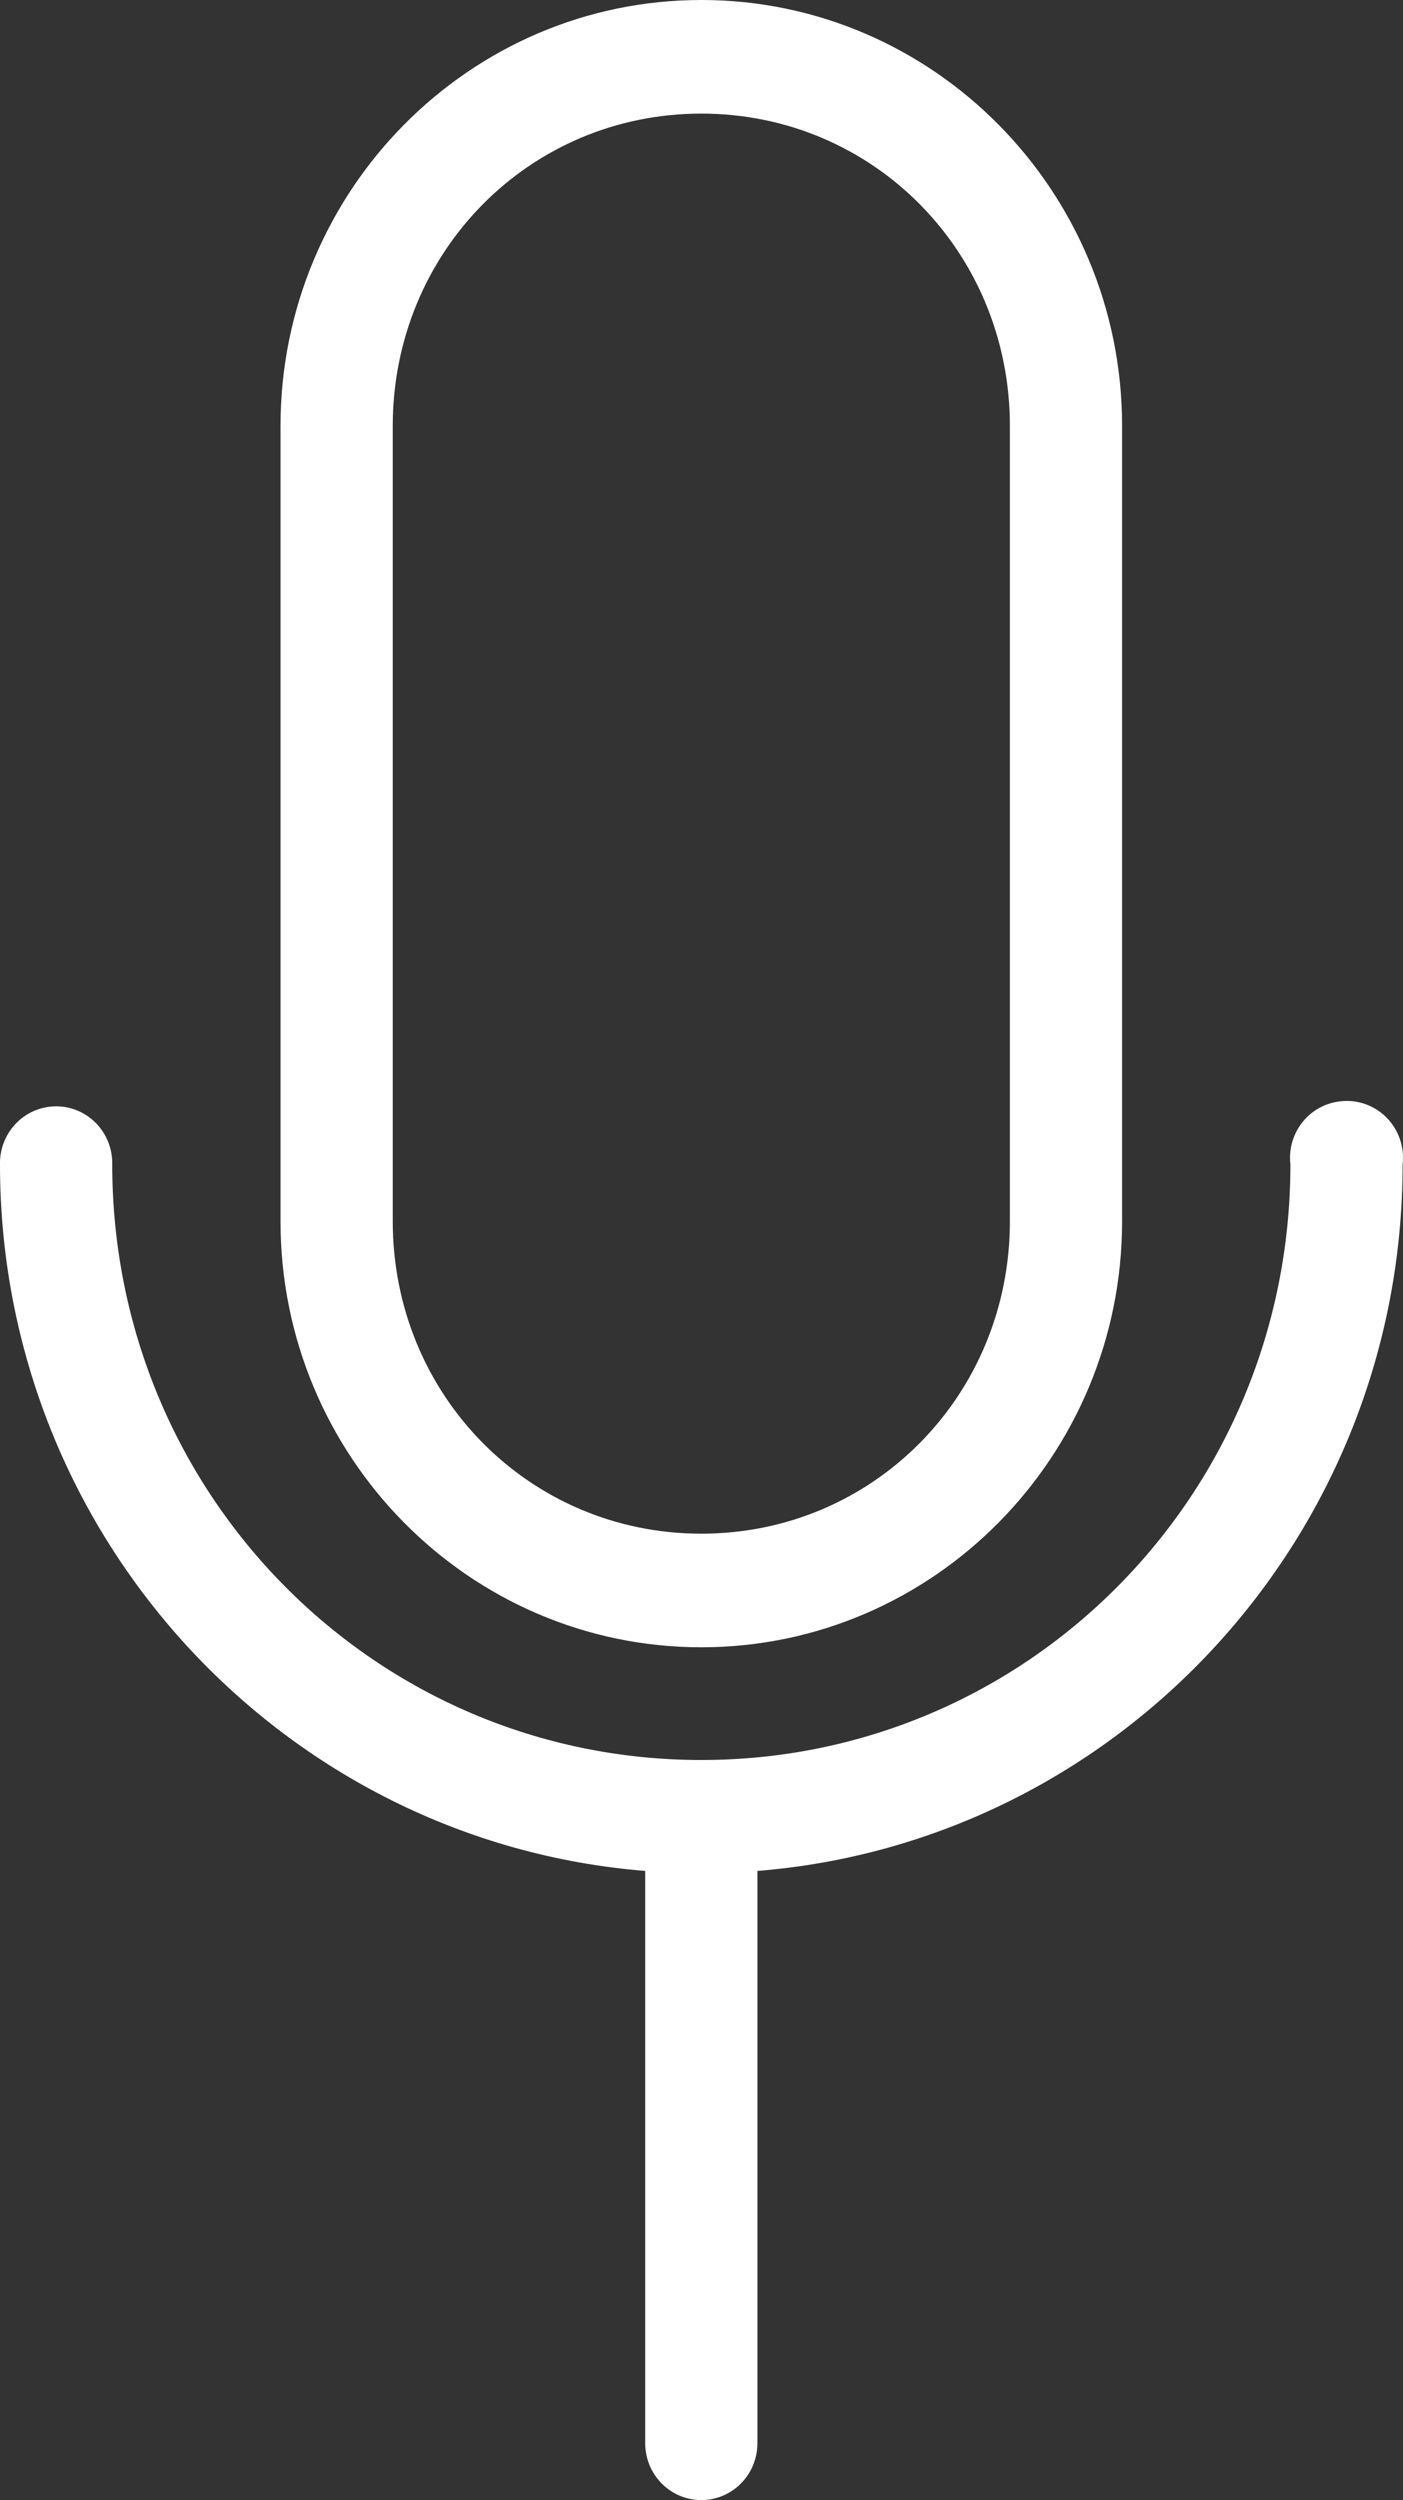 <?xml version="1.0" encoding="UTF-8"?>
<svg width="32px" height="57px" viewBox="0 0 32 57" version="1.1" xmlns="http://www.w3.org/2000/svg" xmlns:xlink="http://www.w3.org/1999/xlink">
    <rect x="0" y="0" width="32" height="57" fill="#333333" stroke="none"/>
    <!-- Generator: Sketch 43.2 (39069) - http://www.bohemiancoding.com/sketch -->
    <title>Shape</title>
    <desc>Created with Sketch.</desc>
    <defs></defs>
    <g id="UX-UI" stroke="none" stroke-width="1" fill="none" fill-rule="evenodd">
        <g id="04-02-Mire-cours" transform="translate(-670, -497)" fill-rule="nonzero" fill="#FFFFFF">
            <g id="Group-6" transform="translate(-473, -222)">
                <g id="son-voix" transform="translate(1074, 656)">
                    <g id="noun_960540" transform="translate(69, 63)">
                        <path d="M15.996,0 C10.701,0 6.398,4.354 6.398,9.713 L6.398,27.844 C6.398,33.203 10.701,37.557 15.996,37.557 C21.29,37.557 25.593,33.203 25.593,27.844 L25.593,9.713 C25.593,4.354 21.29,0 15.996,0 Z M15.996,2.59 C19.917,2.59 23.034,5.745 23.034,9.713 L23.034,27.844 C23.034,31.812 19.917,34.967 15.996,34.967 C12.075,34.967 8.958,31.812 8.958,27.844 L8.958,9.713 C8.958,5.745 12.075,2.59 15.996,2.59 Z M30.551,25.112 C29.851,25.197 29.35,25.839 29.432,26.549 C29.432,34.074 23.431,40.127 15.996,40.127 C8.56,40.127 2.56,34.074 2.56,26.549 C2.568,26.172 2.414,25.81 2.138,25.557 C1.861,25.305 1.49,25.186 1.12,25.234 C0.469,25.317 -0.015,25.885 0,26.549 C0,35.039 6.493,41.995 14.716,42.656 C14.715,42.683 14.715,42.71 14.716,42.737 L14.716,55.688 C14.71,56.155 14.953,56.589 15.351,56.824 C15.749,57.059 16.242,57.059 16.64,56.824 C17.039,56.589 17.281,56.155 17.275,55.688 L17.275,42.737 C17.276,42.71 17.276,42.683 17.275,42.656 C25.498,41.995 31.991,35.039 31.991,26.549 C32.038,26.152 31.9,25.755 31.619,25.474 C31.337,25.193 30.943,25.059 30.551,25.112 L30.551,25.112 Z" id="Shape"></path>
                    </g>
                </g>
            </g>
        </g>
    </g>
</svg>
